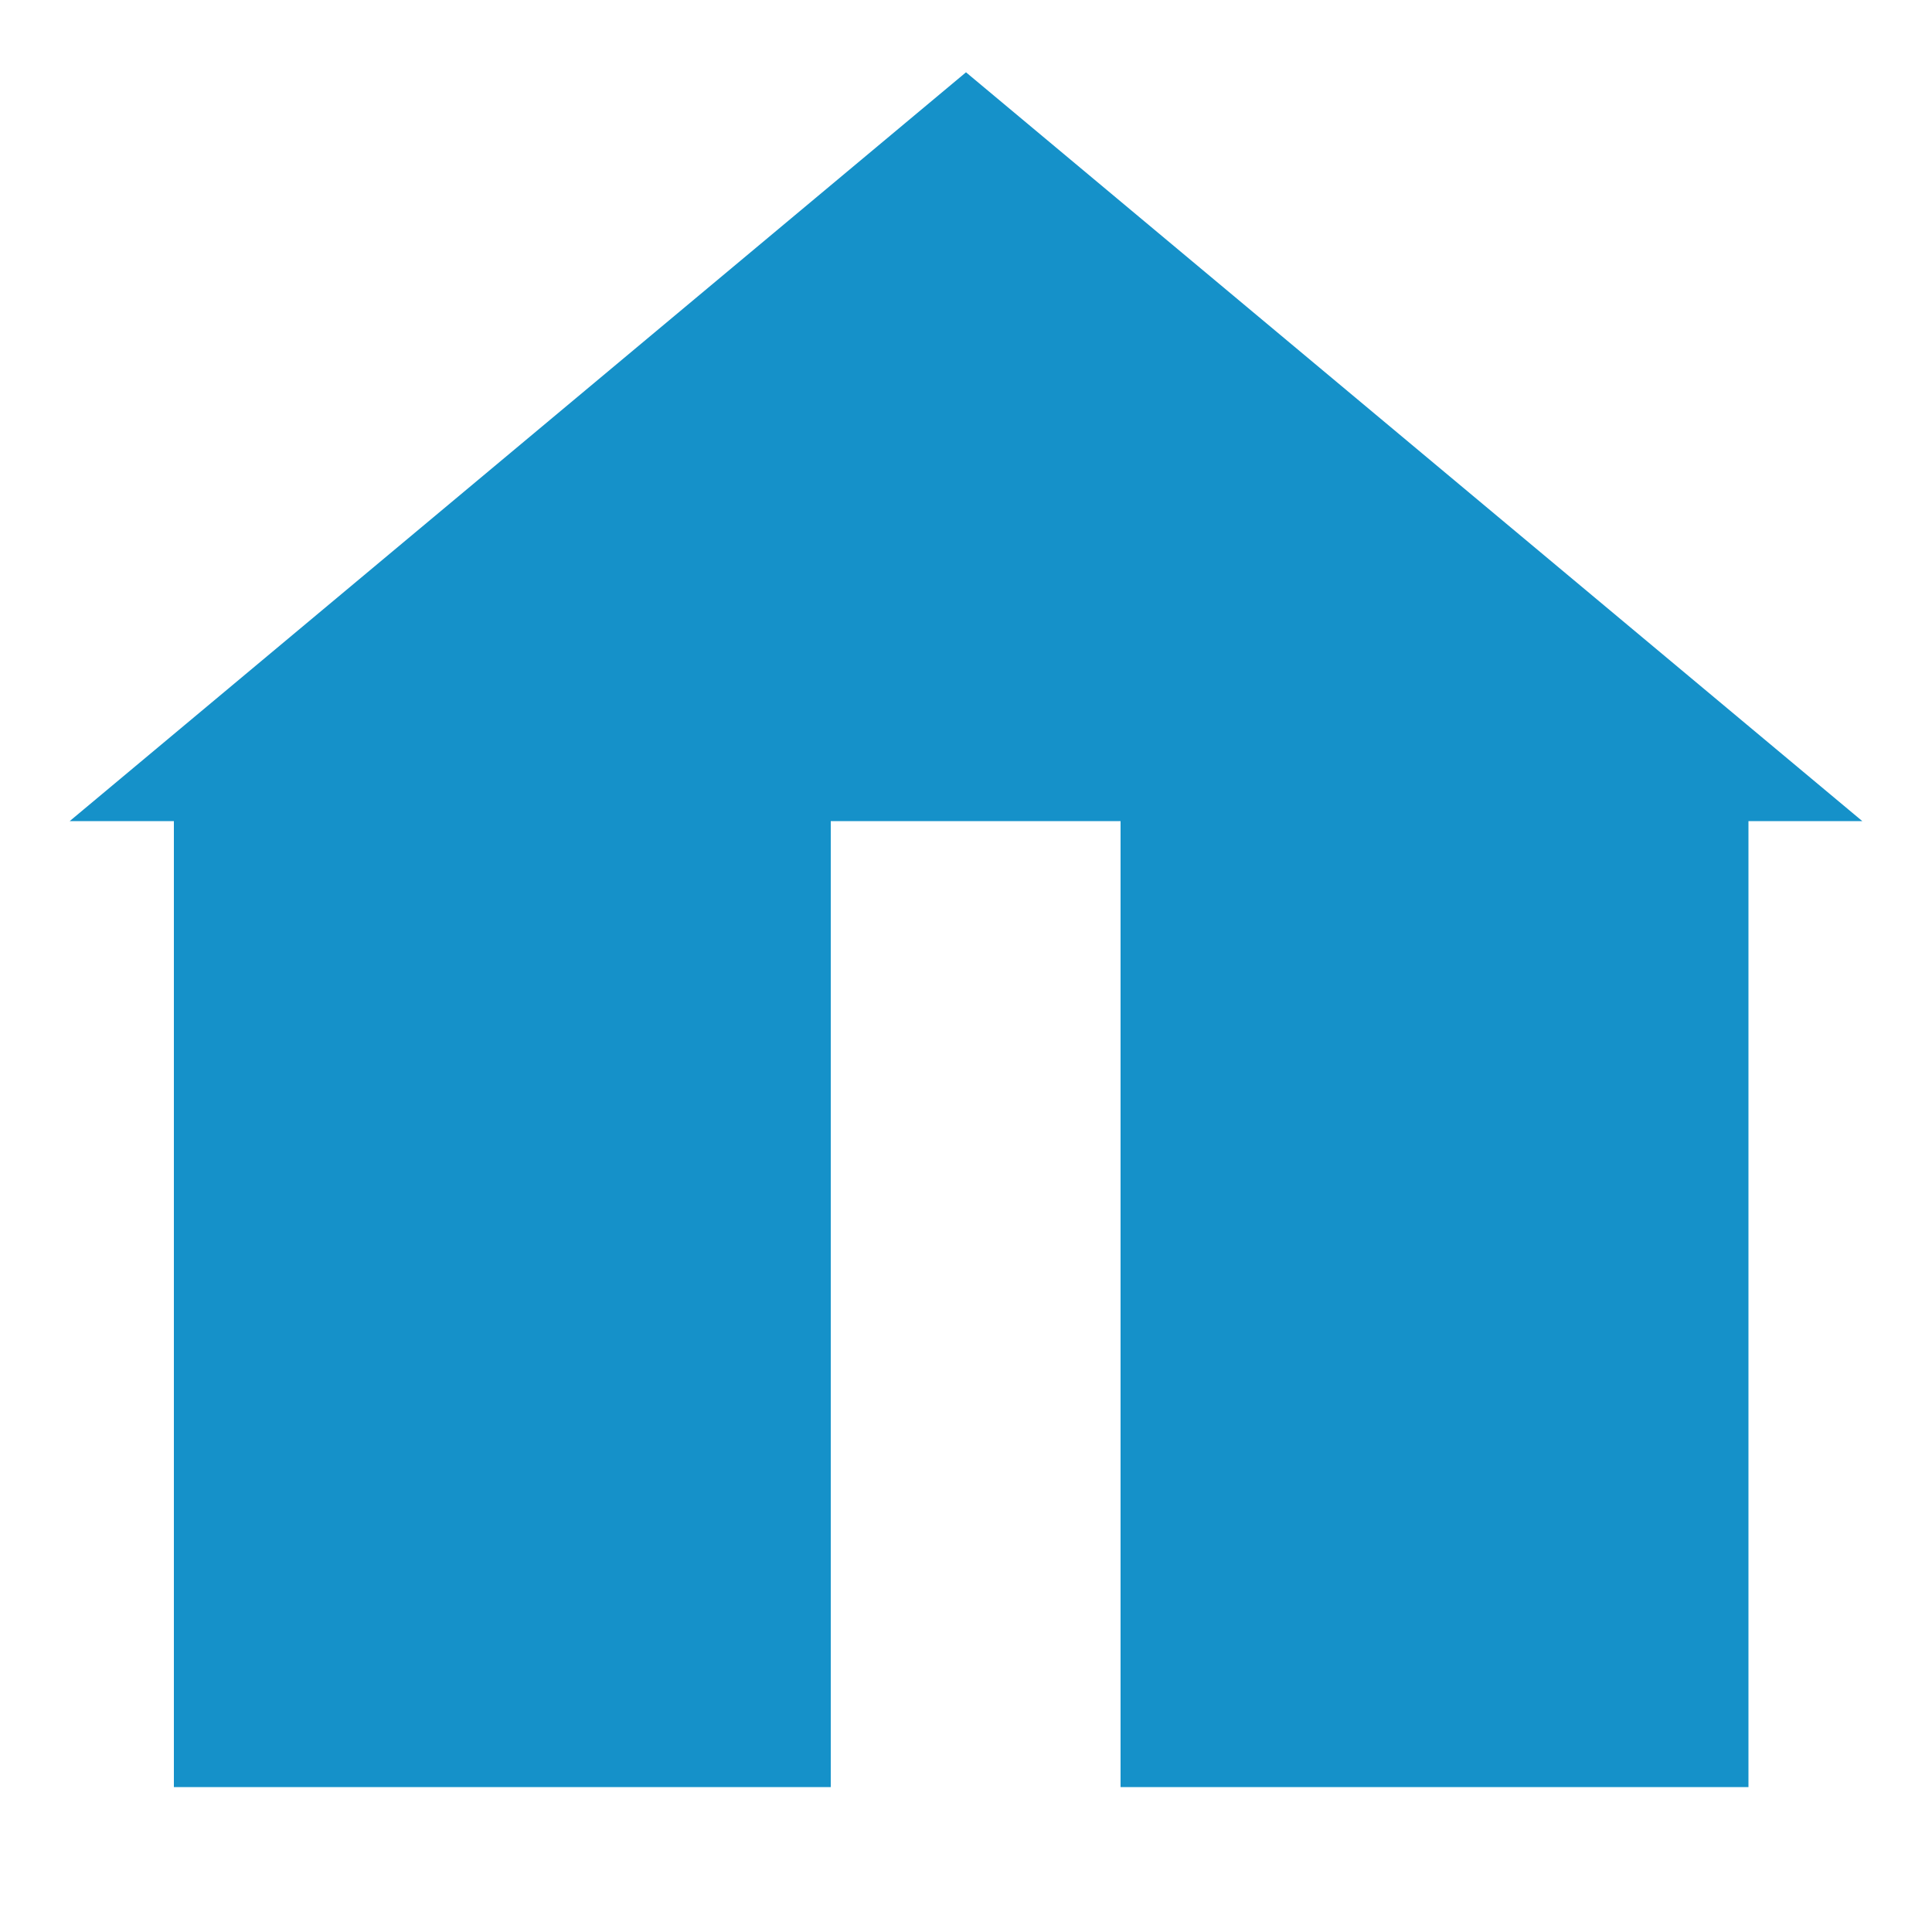 <?xml version="1.0" encoding="utf-8"?>
<!-- Generator: Adobe Illustrator 22.1.0, SVG Export Plug-In . SVG Version: 6.00 Build 0)  -->
<svg version="1.1" id="Layer_1" xmlns="http://www.w3.org/2000/svg" xmlns:xlink="http://www.w3.org/1999/xlink" x="0px" y="0px"
	 viewBox="0 0 20 20" style="enable-background:new 0 0 20 20;" xml:space="preserve">
<style type="text/css">
	.st0{fill:#1591C9;stroke:#1591C9;stroke-miterlimit:10;}
</style>
<rect x="2.3" y="8.9" class="st0" width="5.8" height="9.1"/>
<rect x="12.1" y="8.9" class="st0" width="5.5" height="9.1"/>
<polygon class="st0" points="10,1.4 2.1,8 17.9,8 "/>
</svg>

